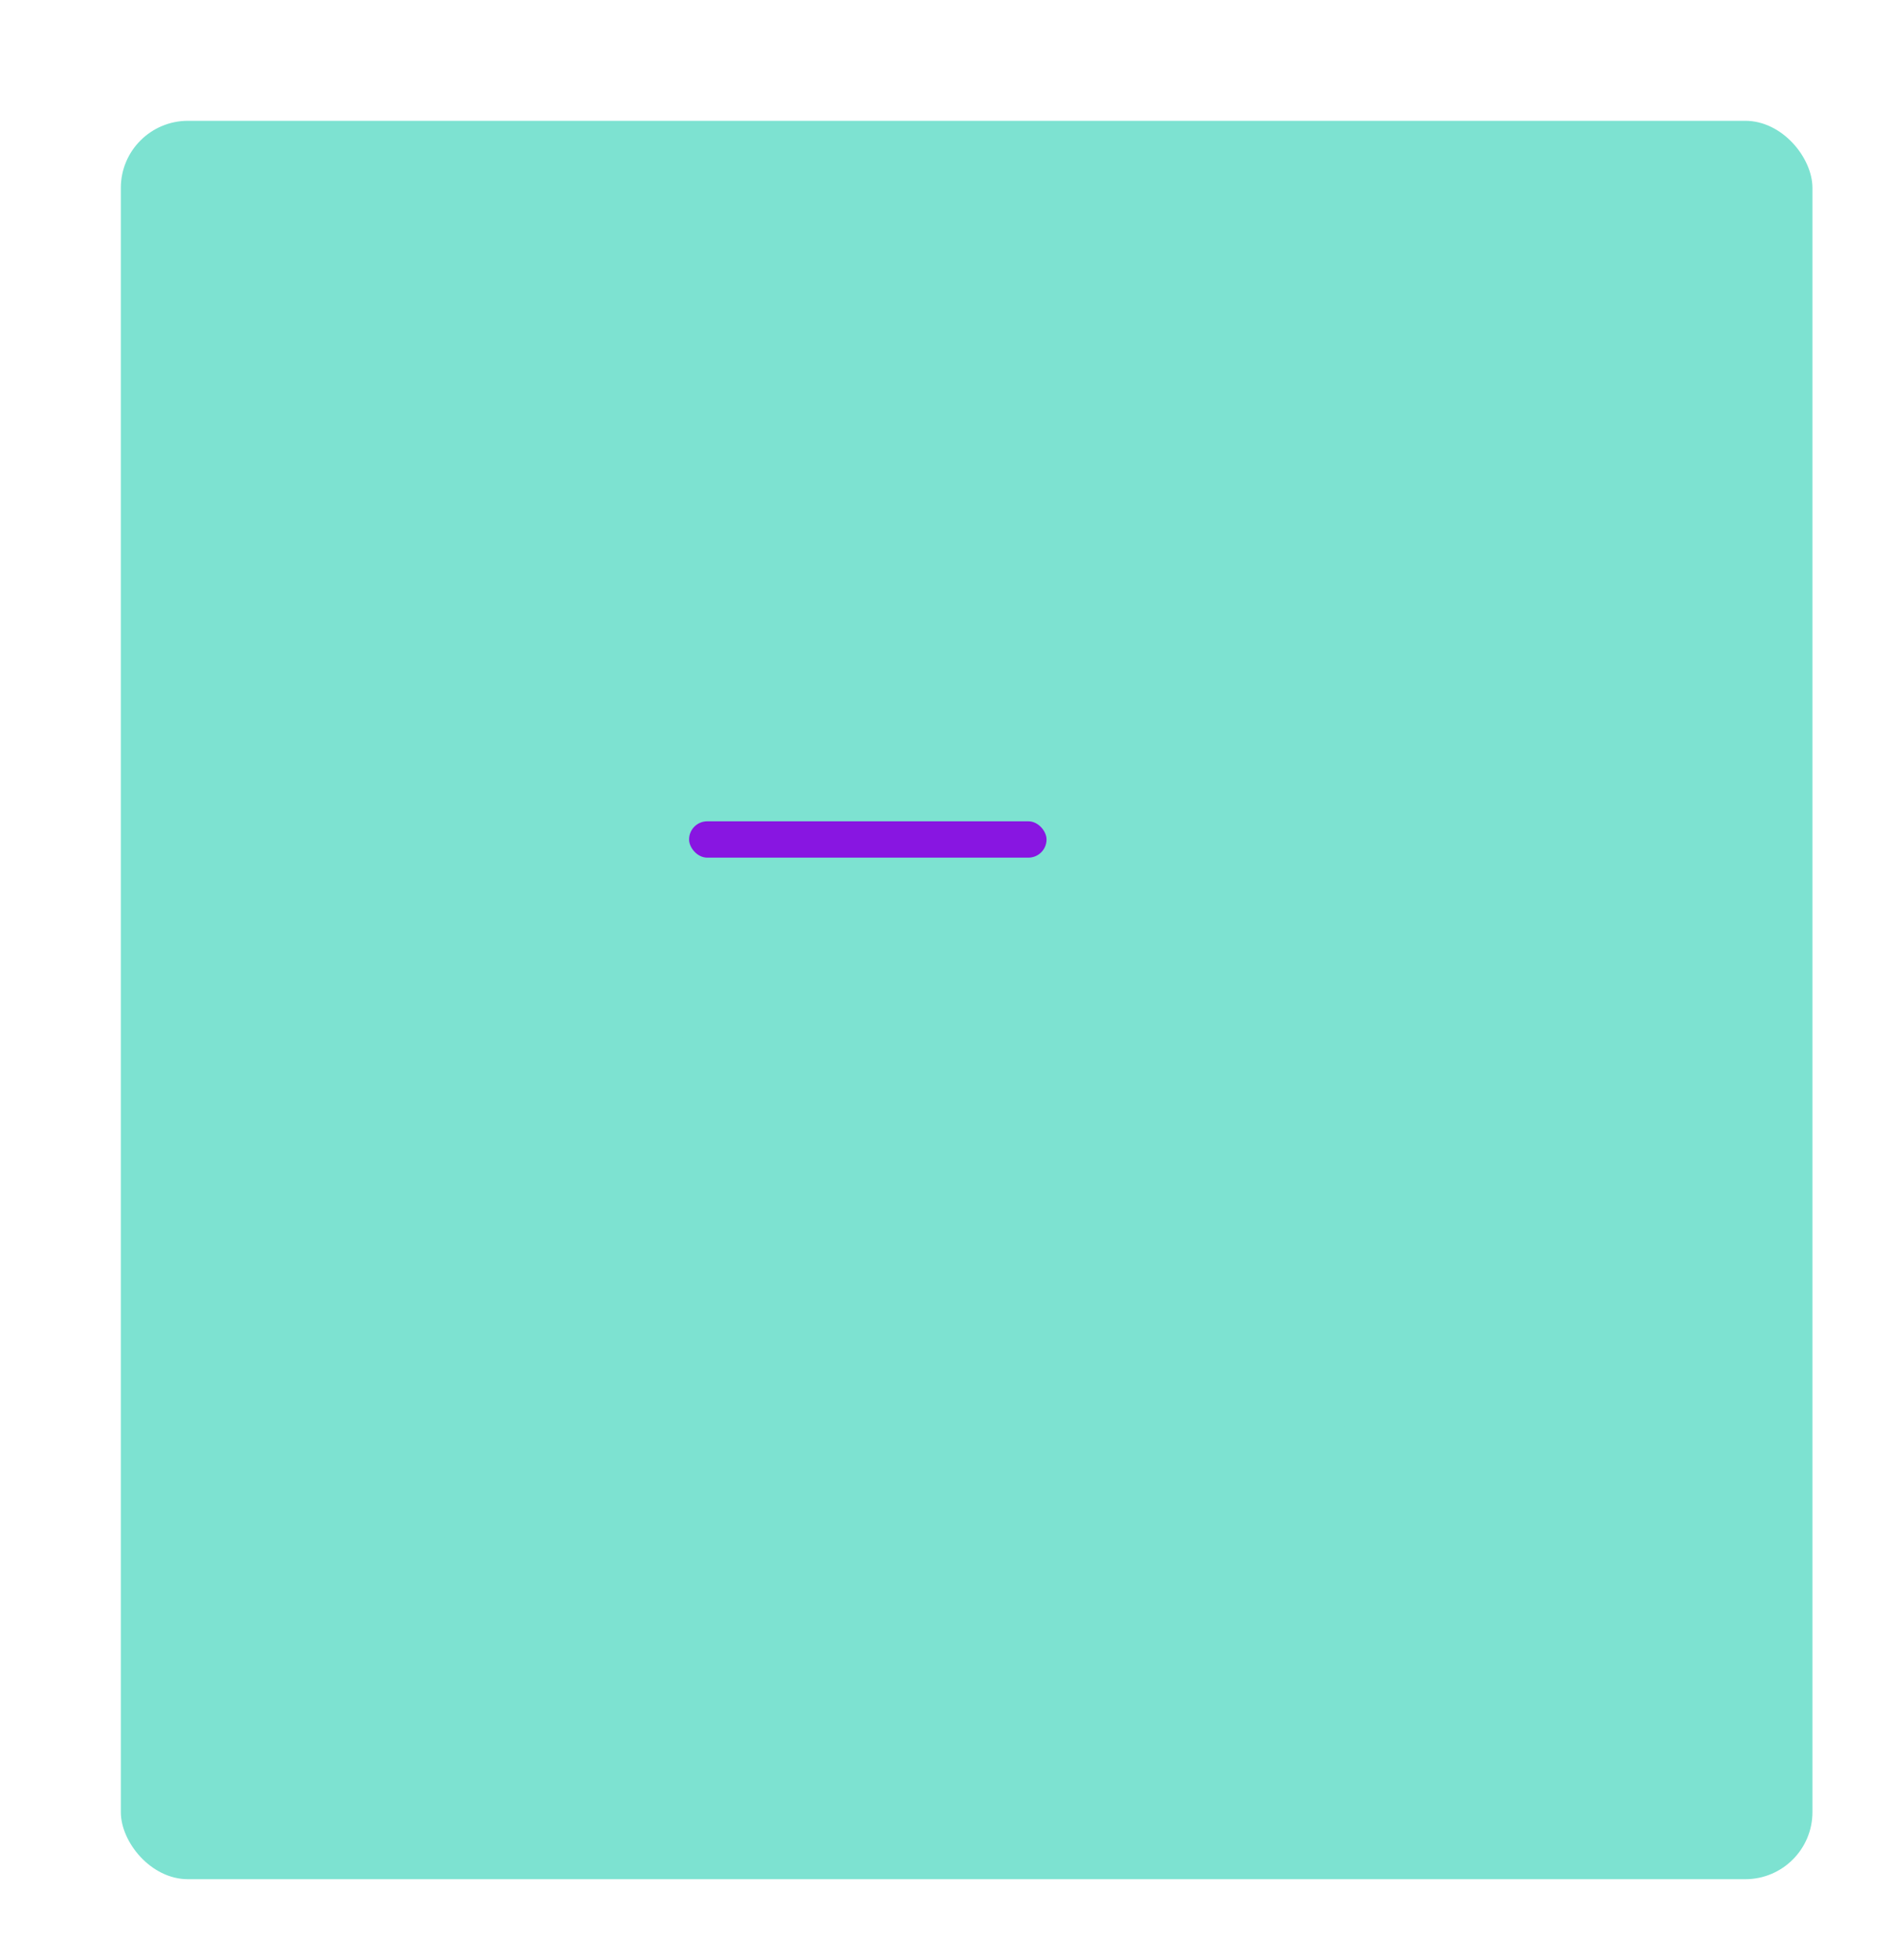 <svg width="564" height="584" viewBox="0 0 564 584" fill="none" xmlns="http://www.w3.org/2000/svg">
<g filter="url(#filter0_di)">
<rect x="22" y="22" width="504" height="524" rx="20" fill="#7DE2D1"/>
</g>
<g filter="url(#filter1_ddi)">
<path d="M368.747 108H178.126C165.02 108 154.298 118.722 154.298 131.828V297.993C154.298 315.811 175.841 324.734 188.44 312.135L196.095 304.479C199.846 300.729 204.933 298.622 210.238 298.622H368.747C381.852 298.622 392.575 287.899 392.575 274.794V131.828C392.575 118.722 381.852 108 368.747 108Z" fill="#7DE2D1"/>
</g>
<g filter="url(#filter2_ddi)">
<rect x="191.303" y="151.323" width="168.418" height="10.831" rx="5.415" fill="#7DE2D1"/>
</g>
<g filter="url(#filter3_ddi)">
<rect x="191.303" y="191.036" width="168.418" height="10.831" rx="5.415" fill="#7DE2D1"/>
</g>
<g filter="url(#filter4_di)">
<rect x="191.303" y="230.749" width="106.503" height="10.831" rx="5.415" fill="#8816E1"/>
</g>
<g filter="url(#filter5_di)">
<path d="M285.687 399.781H292.381V388.3V388.3C289.14 387.959 285.883 387.79 282.625 387.795C272.939 387.795 266.316 393.788 266.316 404.763V414.222H255.384V427.075H266.316V460H279.42V427.075H290.316L291.954 414.222H279.42V406.027C279.42 402.236 280.417 399.781 285.687 399.781Z" fill="#7DE2D1"/>
</g>
<g filter="url(#filter6_di)">
<path d="M175.381 400.286C172.989 400.286 171.049 402.226 171.049 404.619C171.049 407.011 172.989 408.951 175.381 408.951C177.774 408.951 179.714 407.011 179.714 404.619C179.714 402.226 177.774 400.286 175.381 400.286ZM191.989 409.023V409.023C191.918 406.028 191.357 403.064 190.328 400.25C189.41 397.843 187.981 395.663 186.14 393.86C184.352 392.01 182.167 390.59 179.75 389.708L179.75 389.708C176.943 388.648 173.976 388.074 170.977 388.012C167.15 387.795 165.922 387.795 156.103 387.795C146.283 387.795 145.055 387.795 141.228 388.012C138.229 388.074 135.262 388.648 132.455 389.708C130.043 390.599 127.859 392.017 126.065 393.86L126.065 393.86C124.215 395.648 122.795 397.833 121.913 400.25V400.25C120.853 403.057 120.279 406.024 120.217 409.023C120 412.85 120 414.078 120 423.897C120 433.717 120 434.945 120.217 438.772V438.772C120.279 441.771 120.853 444.738 121.913 447.545C122.795 449.962 124.215 452.147 126.065 453.935L126.065 453.935C127.859 455.778 130.043 457.196 132.455 458.087C135.262 459.147 138.229 459.721 141.228 459.783C145.055 460 146.283 460 156.103 460C165.922 460 167.15 460 170.977 459.783C173.976 459.721 176.943 459.147 179.75 458.087C182.167 457.205 184.352 455.785 186.14 453.935C187.989 452.139 189.419 449.957 190.328 447.545C191.357 444.731 191.918 441.767 191.989 438.772C191.989 434.945 192.205 433.717 192.205 423.897C192.205 414.078 192.205 412.85 191.989 409.023L191.989 409.023ZM185.49 438.339V438.338C185.464 440.63 185.049 442.901 184.263 445.054C183.686 446.625 182.76 448.044 181.555 449.205C180.384 450.399 178.967 451.323 177.403 451.913C175.25 452.699 172.98 453.114 170.688 453.141C167.078 453.321 165.742 453.357 156.247 453.357C146.752 453.357 145.416 453.357 141.806 453.141C139.426 453.185 137.057 452.819 134.802 452.057C133.307 451.437 131.955 450.515 130.831 449.35H130.831C129.633 448.19 128.718 446.769 128.159 445.198H128.159C127.278 443.014 126.789 440.692 126.715 438.339C126.715 434.728 126.498 433.392 126.498 423.897C126.498 414.403 126.498 413.067 126.715 409.456V409.456C126.731 407.114 127.159 404.792 127.979 402.597V402.597C128.614 401.073 129.59 399.715 130.831 398.626C131.928 397.384 133.283 396.399 134.802 395.737H134.802C137.003 394.943 139.322 394.528 141.662 394.51C145.272 394.51 146.608 394.293 156.103 394.293C165.598 394.293 166.933 394.293 170.544 394.51C172.835 394.536 175.106 394.951 177.259 395.737C178.899 396.346 180.372 397.336 181.555 398.626C182.738 399.735 183.662 401.091 184.263 402.597C185.065 404.795 185.48 407.116 185.49 409.456C185.671 413.067 185.707 414.403 185.707 423.897C185.707 433.392 185.671 434.728 185.49 438.339L185.49 438.339ZM156.103 405.377C145.874 405.397 137.598 413.705 137.618 423.934C137.638 434.162 145.946 442.438 156.175 442.418C166.389 442.398 174.659 434.112 174.659 423.897V423.897C174.679 413.689 166.42 405.397 156.211 405.377C156.175 405.377 156.139 405.377 156.102 405.377H156.103ZM156.103 435.92C149.463 435.92 144.08 430.537 144.08 423.897C144.08 417.258 149.463 411.875 156.103 411.875C162.742 411.875 168.125 417.258 168.125 423.897C168.125 430.537 162.742 435.92 156.103 435.92Z" fill="#7DE2D1"/>
</g>
<g filter="url(#filter7_di)">
<path d="M427.773 403.863C425.06 405.04 422.19 405.818 419.253 406.173C422.352 404.322 424.673 401.411 425.788 397.978C422.876 399.711 419.689 400.932 416.365 401.588C410.823 395.579 401.459 395.199 395.449 400.741C391.502 404.38 389.835 409.871 391.093 415.091C379.188 414.489 368.099 408.859 360.587 399.603L360.587 399.603C359.284 401.878 358.599 404.454 358.601 407.076L358.601 407.076C358.592 412.021 361.058 416.642 365.172 419.387H365.172C362.818 419.323 360.514 418.691 358.457 417.546V417.726V417.726C358.493 424.759 363.473 430.795 370.37 432.167C369.082 432.559 367.745 432.766 366.399 432.781H366.399C365.467 432.77 364.538 432.686 363.619 432.528C365.572 438.543 371.123 442.66 377.447 442.781C372.238 446.88 365.807 449.117 359.179 449.135H359.179C357.972 449.139 356.766 449.067 355.568 448.919L355.568 448.919C362.336 453.288 370.222 455.608 378.277 455.598C401.385 455.838 420.312 437.3 420.552 414.192C420.555 413.938 420.555 413.684 420.553 413.43C420.553 412.816 420.553 412.166 420.553 411.517L420.553 411.517C423.386 409.404 425.829 406.814 427.773 403.863L427.773 403.863Z" fill="#7DE2D1"/>
</g>
<defs>
<filter id="filter0_di" x="0" y="0" width="564" height="584" filterUnits="userSpaceOnUse" color-interpolation-filters="sRGB">
<feFlood flood-opacity="0" result="BackgroundImageFix"/>
<feColorMatrix in="SourceAlpha" type="matrix" values="0 0 0 0 0 0 0 0 0 0 0 0 0 0 0 0 0 0 127 0"/>
<feOffset dx="8" dy="8"/>
<feGaussianBlur stdDeviation="15"/>
<feColorMatrix type="matrix" values="0 0 0 0 0.231 0 0 0 0 0.537 0 0 0 0 0.486 0 0 0 0.5 0"/>
<feBlend mode="normal" in2="BackgroundImageFix" result="effect1_dropShadow"/>
<feBlend mode="normal" in="SourceGraphic" in2="effect1_dropShadow" result="shape"/>
<feColorMatrix in="SourceAlpha" type="matrix" values="0 0 0 0 0 0 0 0 0 0 0 0 0 0 0 0 0 0 127 0" result="hardAlpha"/>
<feOffset dx="6" dy="6"/>
<feGaussianBlur stdDeviation="4"/>
<feComposite in2="hardAlpha" operator="arithmetic" k2="-1" k3="1"/>
<feColorMatrix type="matrix" values="0 0 0 0 0.605 0 0 0 0 0.975 0 0 0 0 0.913 0 0 0 0.5 0"/>
<feBlend mode="normal" in2="shape" result="effect2_innerShadow"/>
</filter>
<filter id="filter1_ddi" x="98.298" y="52" width="350.277" height="322.033" filterUnits="userSpaceOnUse" color-interpolation-filters="sRGB">
<feFlood flood-opacity="0" result="BackgroundImageFix"/>
<feColorMatrix in="SourceAlpha" type="matrix" values="0 0 0 0 0 0 0 0 0 0 0 0 0 0 0 0 0 0 127 0"/>
<feOffset dx="8" dy="8"/>
<feGaussianBlur stdDeviation="24"/>
<feColorMatrix type="matrix" values="0 0 0 0 0.231 0 0 0 0 0.537 0 0 0 0 0.486 0 0 0 0.5 0"/>
<feBlend mode="normal" in2="BackgroundImageFix" result="effect1_dropShadow"/>
<feColorMatrix in="SourceAlpha" type="matrix" values="0 0 0 0 0 0 0 0 0 0 0 0 0 0 0 0 0 0 127 0"/>
<feOffset dx="-8" dy="-8"/>
<feGaussianBlur stdDeviation="24"/>
<feColorMatrix type="matrix" values="0 0 0 0 0.455 0 0 0 0 0.975 0 0 0 0 0.887 0 0 0 0.7 0"/>
<feBlend mode="normal" in2="effect1_dropShadow" result="effect2_dropShadow"/>
<feBlend mode="normal" in="SourceGraphic" in2="effect2_dropShadow" result="shape"/>
<feColorMatrix in="SourceAlpha" type="matrix" values="0 0 0 0 0 0 0 0 0 0 0 0 0 0 0 0 0 0 127 0" result="hardAlpha"/>
<feOffset dx="6" dy="6"/>
<feGaussianBlur stdDeviation="4"/>
<feComposite in2="hardAlpha" operator="arithmetic" k2="-1" k3="1"/>
<feColorMatrix type="matrix" values="0 0 0 0 0.605 0 0 0 0 0.975 0 0 0 0 0.913 0 0 0 0.5 0"/>
<feBlend mode="normal" in2="shape" result="effect3_innerShadow"/>
</filter>
<filter id="filter2_ddi" x="135.303" y="95.323" width="280.418" height="122.831" filterUnits="userSpaceOnUse" color-interpolation-filters="sRGB">
<feFlood flood-opacity="0" result="BackgroundImageFix"/>
<feColorMatrix in="SourceAlpha" type="matrix" values="0 0 0 0 0 0 0 0 0 0 0 0 0 0 0 0 0 0 127 0"/>
<feOffset dx="8" dy="8"/>
<feGaussianBlur stdDeviation="24"/>
<feColorMatrix type="matrix" values="0 0 0 0 0.231 0 0 0 0 0.537 0 0 0 0 0.486 0 0 0 0.5 0"/>
<feBlend mode="normal" in2="BackgroundImageFix" result="effect1_dropShadow"/>
<feColorMatrix in="SourceAlpha" type="matrix" values="0 0 0 0 0 0 0 0 0 0 0 0 0 0 0 0 0 0 127 0"/>
<feOffset dx="-8" dy="-8"/>
<feGaussianBlur stdDeviation="24"/>
<feColorMatrix type="matrix" values="0 0 0 0 0.455 0 0 0 0 0.975 0 0 0 0 0.887 0 0 0 0.7 0"/>
<feBlend mode="normal" in2="effect1_dropShadow" result="effect2_dropShadow"/>
<feBlend mode="normal" in="SourceGraphic" in2="effect2_dropShadow" result="shape"/>
<feColorMatrix in="SourceAlpha" type="matrix" values="0 0 0 0 0 0 0 0 0 0 0 0 0 0 0 0 0 0 127 0" result="hardAlpha"/>
<feOffset dx="6" dy="6"/>
<feGaussianBlur stdDeviation="4"/>
<feComposite in2="hardAlpha" operator="arithmetic" k2="-1" k3="1"/>
<feColorMatrix type="matrix" values="0 0 0 0 0.605 0 0 0 0 0.975 0 0 0 0 0.913 0 0 0 0.5 0"/>
<feBlend mode="normal" in2="shape" result="effect3_innerShadow"/>
</filter>
<filter id="filter3_ddi" x="135.303" y="135.036" width="280.418" height="122.831" filterUnits="userSpaceOnUse" color-interpolation-filters="sRGB">
<feFlood flood-opacity="0" result="BackgroundImageFix"/>
<feColorMatrix in="SourceAlpha" type="matrix" values="0 0 0 0 0 0 0 0 0 0 0 0 0 0 0 0 0 0 127 0"/>
<feOffset dx="8" dy="8"/>
<feGaussianBlur stdDeviation="24"/>
<feColorMatrix type="matrix" values="0 0 0 0 0.231 0 0 0 0 0.537 0 0 0 0 0.486 0 0 0 0.5 0"/>
<feBlend mode="normal" in2="BackgroundImageFix" result="effect1_dropShadow"/>
<feColorMatrix in="SourceAlpha" type="matrix" values="0 0 0 0 0 0 0 0 0 0 0 0 0 0 0 0 0 0 127 0"/>
<feOffset dx="-8" dy="-8"/>
<feGaussianBlur stdDeviation="24"/>
<feColorMatrix type="matrix" values="0 0 0 0 0.455 0 0 0 0 0.975 0 0 0 0 0.887 0 0 0 0.7 0"/>
<feBlend mode="normal" in2="effect1_dropShadow" result="effect2_dropShadow"/>
<feBlend mode="normal" in="SourceGraphic" in2="effect2_dropShadow" result="shape"/>
<feColorMatrix in="SourceAlpha" type="matrix" values="0 0 0 0 0 0 0 0 0 0 0 0 0 0 0 0 0 0 127 0" result="hardAlpha"/>
<feOffset dx="6" dy="6"/>
<feGaussianBlur stdDeviation="4"/>
<feComposite in2="hardAlpha" operator="arithmetic" k2="-1" k3="1"/>
<feColorMatrix type="matrix" values="0 0 0 0 0.605 0 0 0 0 0.975 0 0 0 0 0.913 0 0 0 0.5 0"/>
<feBlend mode="normal" in2="shape" result="effect3_innerShadow"/>
</filter>
<filter id="filter4_di" x="151.303" y="190.749" width="202.503" height="106.831" filterUnits="userSpaceOnUse" color-interpolation-filters="sRGB">
<feFlood flood-opacity="0" result="BackgroundImageFix"/>
<feColorMatrix in="SourceAlpha" type="matrix" values="0 0 0 0 0 0 0 0 0 0 0 0 0 0 0 0 0 0 127 0"/>
<feOffset dx="8" dy="8"/>
<feGaussianBlur stdDeviation="24"/>
<feColorMatrix type="matrix" values="0 0 0 0 0.588 0 0 0 0 0.173 0 0 0 0 0.918 0 0 0 0.3 0"/>
<feBlend mode="normal" in2="BackgroundImageFix" result="effect1_dropShadow"/>
<feBlend mode="normal" in="SourceGraphic" in2="effect1_dropShadow" result="shape"/>
<feColorMatrix in="SourceAlpha" type="matrix" values="0 0 0 0 0 0 0 0 0 0 0 0 0 0 0 0 0 0 127 0" result="hardAlpha"/>
<feOffset dx="6" dy="6"/>
<feGaussianBlur stdDeviation="4"/>
<feComposite in2="hardAlpha" operator="arithmetic" k2="-1" k3="1"/>
<feColorMatrix type="matrix" values="0 0 0 0 0.847 0 0 0 0 0.655 0 0 0 0 1 0 0 0 0.5 0"/>
<feBlend mode="normal" in2="shape" result="effect2_innerShadow"/>
</filter>
<filter id="filter5_di" x="237.384" y="369.795" width="84.998" height="120.205" filterUnits="userSpaceOnUse" color-interpolation-filters="sRGB">
<feFlood flood-opacity="0" result="BackgroundImageFix"/>
<feColorMatrix in="SourceAlpha" type="matrix" values="0 0 0 0 0 0 0 0 0 0 0 0 0 0 0 0 0 0 127 0"/>
<feOffset dx="6" dy="6"/>
<feGaussianBlur stdDeviation="12"/>
<feColorMatrix type="matrix" values="0 0 0 0 0.231 0 0 0 0 0.537 0 0 0 0 0.486 0 0 0 0.2 0"/>
<feBlend mode="normal" in2="BackgroundImageFix" result="effect1_dropShadow"/>
<feBlend mode="normal" in="SourceGraphic" in2="effect1_dropShadow" result="shape"/>
<feColorMatrix in="SourceAlpha" type="matrix" values="0 0 0 0 0 0 0 0 0 0 0 0 0 0 0 0 0 0 127 0" result="hardAlpha"/>
<feOffset dx="4" dy="4"/>
<feGaussianBlur stdDeviation="2.5"/>
<feComposite in2="hardAlpha" operator="arithmetic" k2="-1" k3="1"/>
<feColorMatrix type="matrix" values="0 0 0 0 0.604 0 0 0 0 0.976 0 0 0 0 0.914 0 0 0 0.5 0"/>
<feBlend mode="normal" in2="shape" result="effect2_innerShadow"/>
</filter>
<filter id="filter6_di" x="102" y="369.795" width="120.205" height="120.205" filterUnits="userSpaceOnUse" color-interpolation-filters="sRGB">
<feFlood flood-opacity="0" result="BackgroundImageFix"/>
<feColorMatrix in="SourceAlpha" type="matrix" values="0 0 0 0 0 0 0 0 0 0 0 0 0 0 0 0 0 0 127 0"/>
<feOffset dx="6" dy="6"/>
<feGaussianBlur stdDeviation="12"/>
<feColorMatrix type="matrix" values="0 0 0 0 0.231 0 0 0 0 0.537 0 0 0 0 0.486 0 0 0 0.2 0"/>
<feBlend mode="normal" in2="BackgroundImageFix" result="effect1_dropShadow"/>
<feBlend mode="normal" in="SourceGraphic" in2="effect1_dropShadow" result="shape"/>
<feColorMatrix in="SourceAlpha" type="matrix" values="0 0 0 0 0 0 0 0 0 0 0 0 0 0 0 0 0 0 127 0" result="hardAlpha"/>
<feOffset dx="4" dy="4"/>
<feGaussianBlur stdDeviation="2.5"/>
<feComposite in2="hardAlpha" operator="arithmetic" k2="-1" k3="1"/>
<feColorMatrix type="matrix" values="0 0 0 0 0.604 0 0 0 0 0.976 0 0 0 0 0.914 0 0 0 0.5 0"/>
<feBlend mode="normal" in2="shape" result="effect2_innerShadow"/>
</filter>
<filter id="filter7_di" x="337.568" y="378.821" width="120.205" height="106.779" filterUnits="userSpaceOnUse" color-interpolation-filters="sRGB">
<feFlood flood-opacity="0" result="BackgroundImageFix"/>
<feColorMatrix in="SourceAlpha" type="matrix" values="0 0 0 0 0 0 0 0 0 0 0 0 0 0 0 0 0 0 127 0"/>
<feOffset dx="6" dy="6"/>
<feGaussianBlur stdDeviation="12"/>
<feColorMatrix type="matrix" values="0 0 0 0 0.231 0 0 0 0 0.537 0 0 0 0 0.486 0 0 0 0.2 0"/>
<feBlend mode="normal" in2="BackgroundImageFix" result="effect1_dropShadow"/>
<feBlend mode="normal" in="SourceGraphic" in2="effect1_dropShadow" result="shape"/>
<feColorMatrix in="SourceAlpha" type="matrix" values="0 0 0 0 0 0 0 0 0 0 0 0 0 0 0 0 0 0 127 0" result="hardAlpha"/>
<feOffset dx="4" dy="4"/>
<feGaussianBlur stdDeviation="2.5"/>
<feComposite in2="hardAlpha" operator="arithmetic" k2="-1" k3="1"/>
<feColorMatrix type="matrix" values="0 0 0 0 0.604 0 0 0 0 0.976 0 0 0 0 0.914 0 0 0 0.5 0"/>
<feBlend mode="normal" in2="shape" result="effect2_innerShadow"/>
</filter>
</defs>
</svg>
